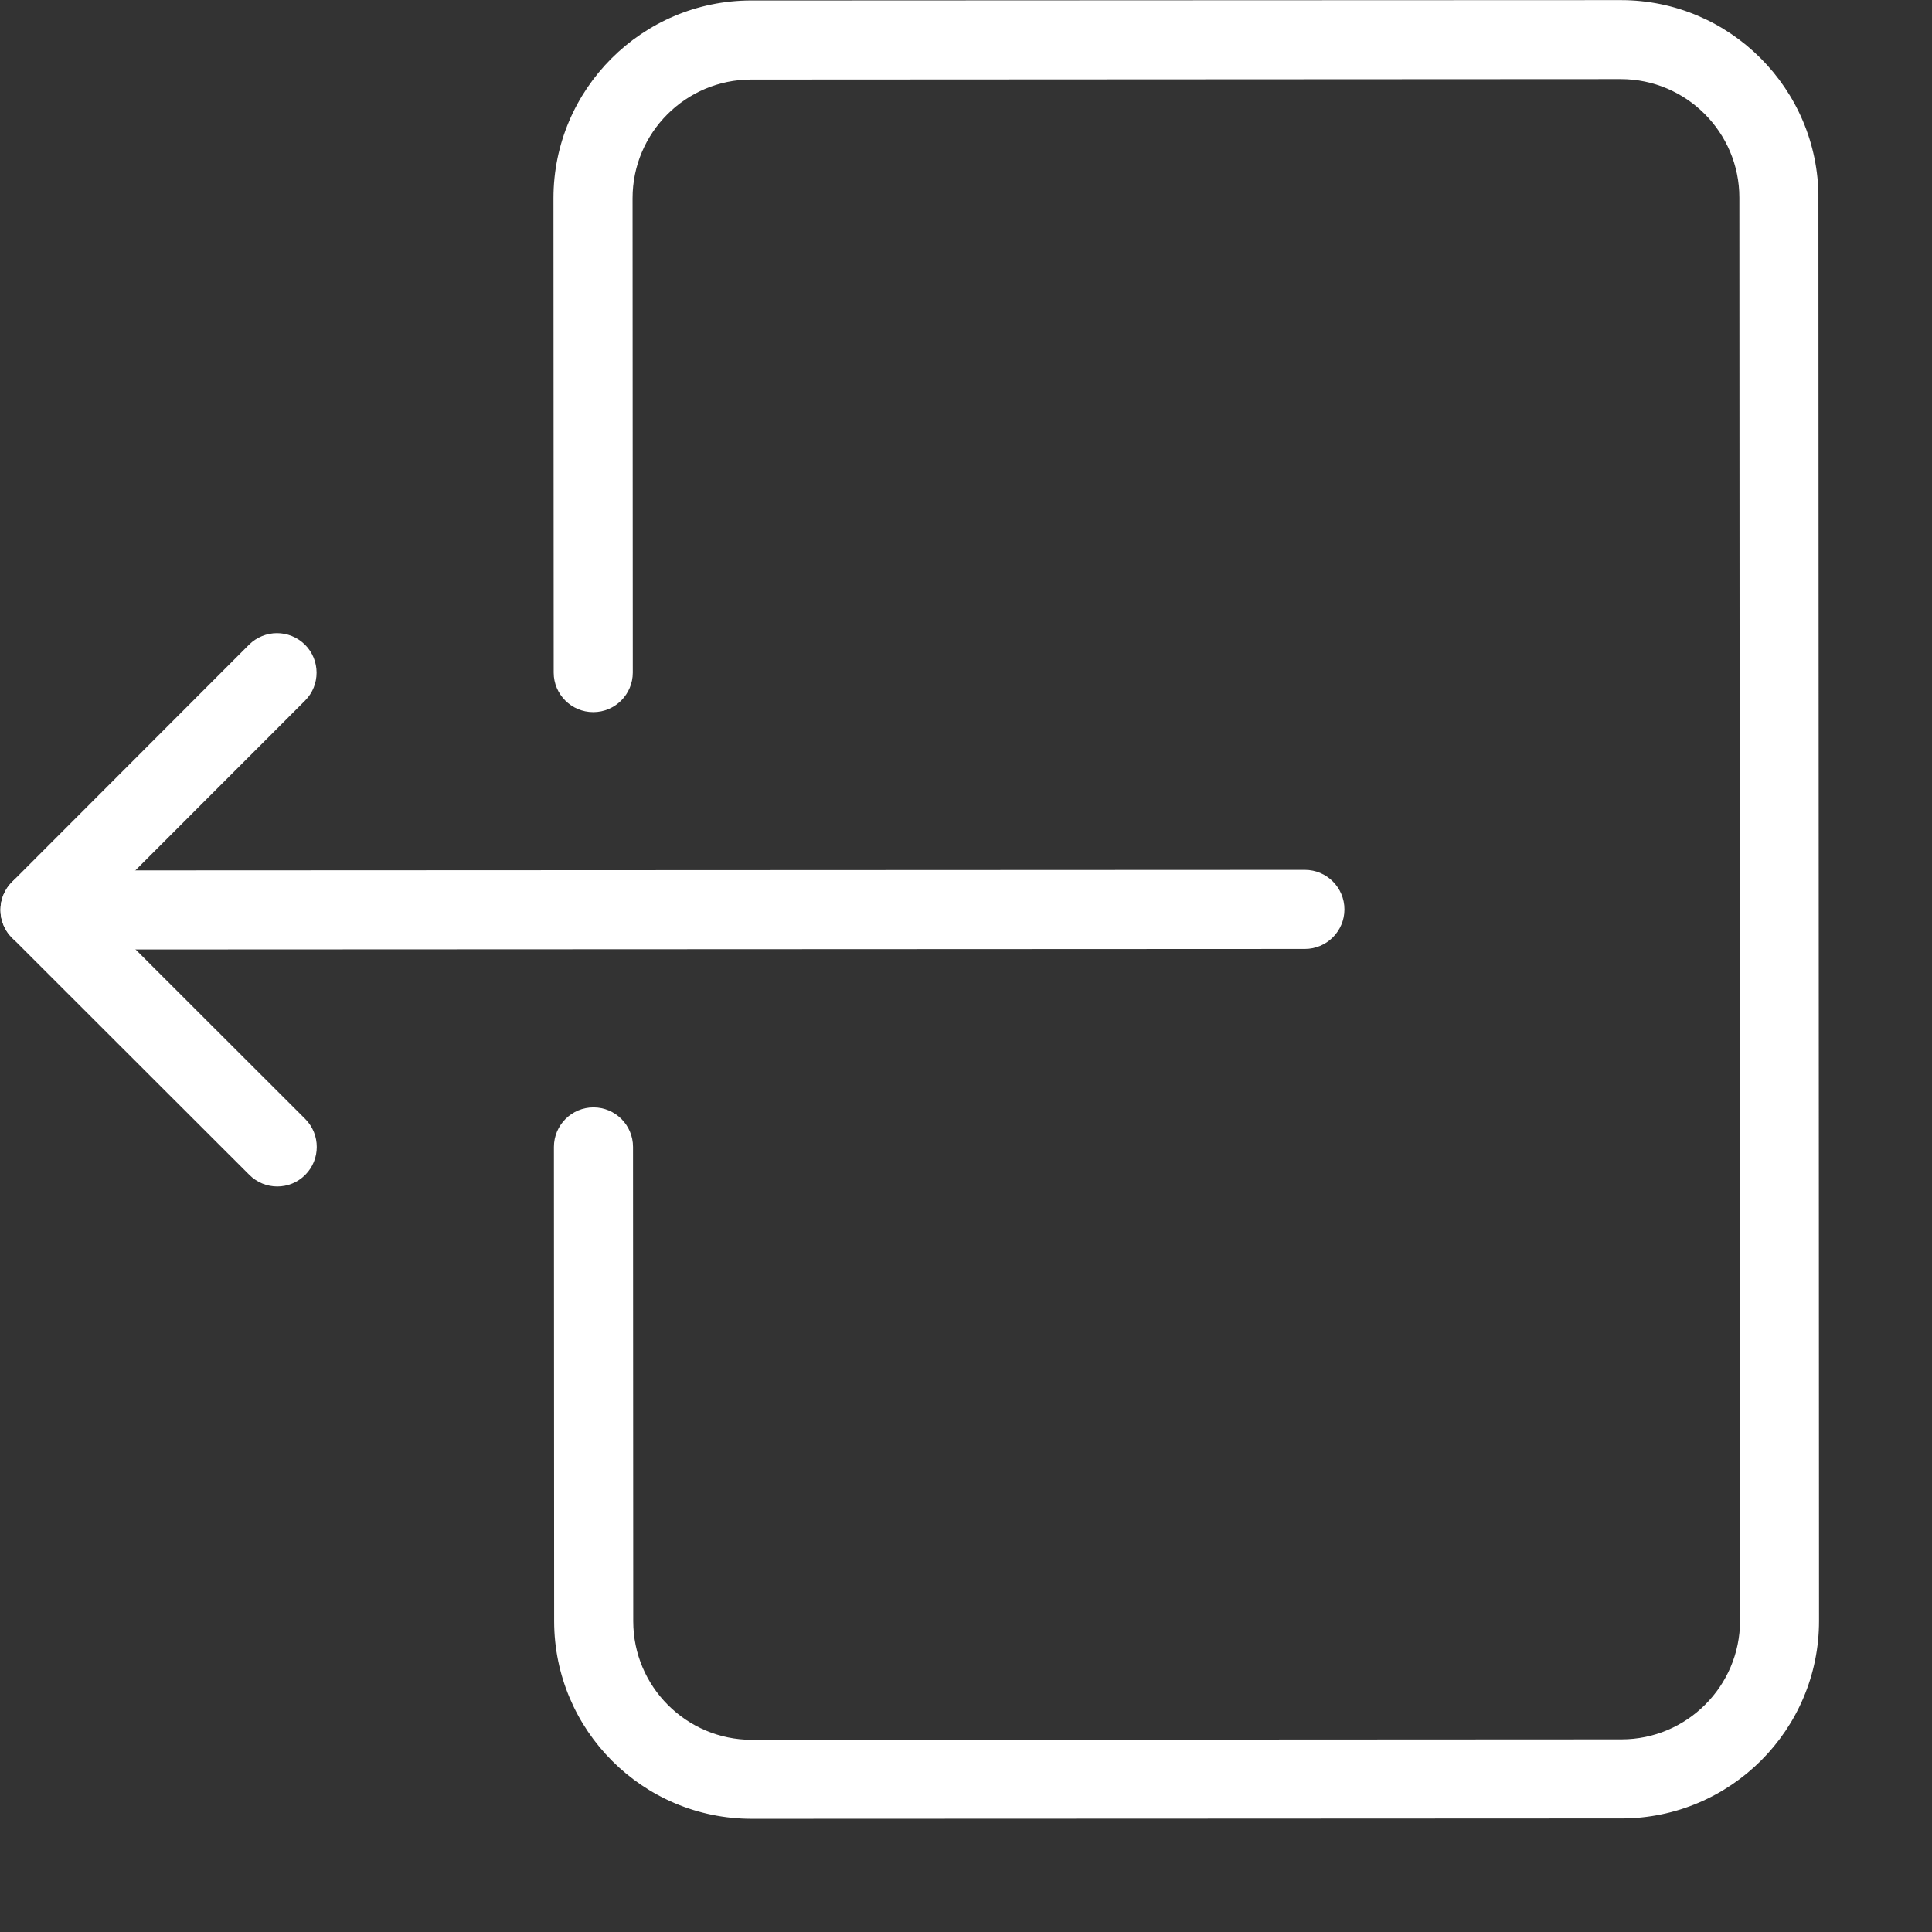 <svg width="17" height="17" viewBox="0 0 17 17" fill="none" xmlns="http://www.w3.org/2000/svg">
<rect x="0" y="0" width="17" height="17" fill="#333333" stroke="none"/>
<g clip-path="url(#clip0)">
<path d="M5.222 9.744C5.03 9.744 4.874 9.9 4.874 10.092L4.876 14.266C4.877 15.225 5.657 16.005 6.616 16.004L14.268 16.001C15.227 16 16.007 15.22 16.006 14.261L16.001 1.739C16 0.781 15.22 0 14.261 0.001L6.609 0.004C5.649 0.005 4.87 0.786 4.87 1.744L4.872 5.918C4.872 6.11 5.028 6.266 5.22 6.266C5.412 6.266 5.568 6.11 5.568 5.918L5.566 1.744C5.566 1.169 6.034 0.7 6.609 0.7L14.261 0.696C14.837 0.696 15.305 1.164 15.305 1.739L15.311 14.261C15.311 14.836 14.843 15.305 14.268 15.305L6.616 15.309C6.04 15.309 5.572 14.841 5.572 14.266L5.57 10.092C5.57 9.9 5.414 9.744 5.222 9.744Z" fill="white"/>
<path d="M0.352 8.355L11.482 8.35C11.674 8.35 11.83 8.194 11.83 8.002C11.83 7.81 11.674 7.654 11.482 7.654L0.351 7.659C0.159 7.659 0.004 7.815 0.004 8.007C0.004 8.199 0.16 8.355 0.352 8.355Z" fill="white"/>
<path d="M0.106 8.252L2.194 10.338C2.33 10.474 2.55 10.474 2.686 10.338C2.821 10.202 2.821 9.982 2.686 9.846L0.844 8.006L2.684 6.165C2.82 6.029 2.819 5.808 2.684 5.673C2.615 5.605 2.526 5.571 2.437 5.571C2.348 5.571 2.259 5.606 2.192 5.672L0.106 7.76C-0.03 7.896 -0.03 8.117 0.106 8.252Z" fill="white"/>
</g>
<defs>
<clipPath id="clip0">
<rect width="16" height="16" fill="white" transform="translate(16.007 16) rotate(179.974)"/>
</clipPath>
</defs>
</svg>